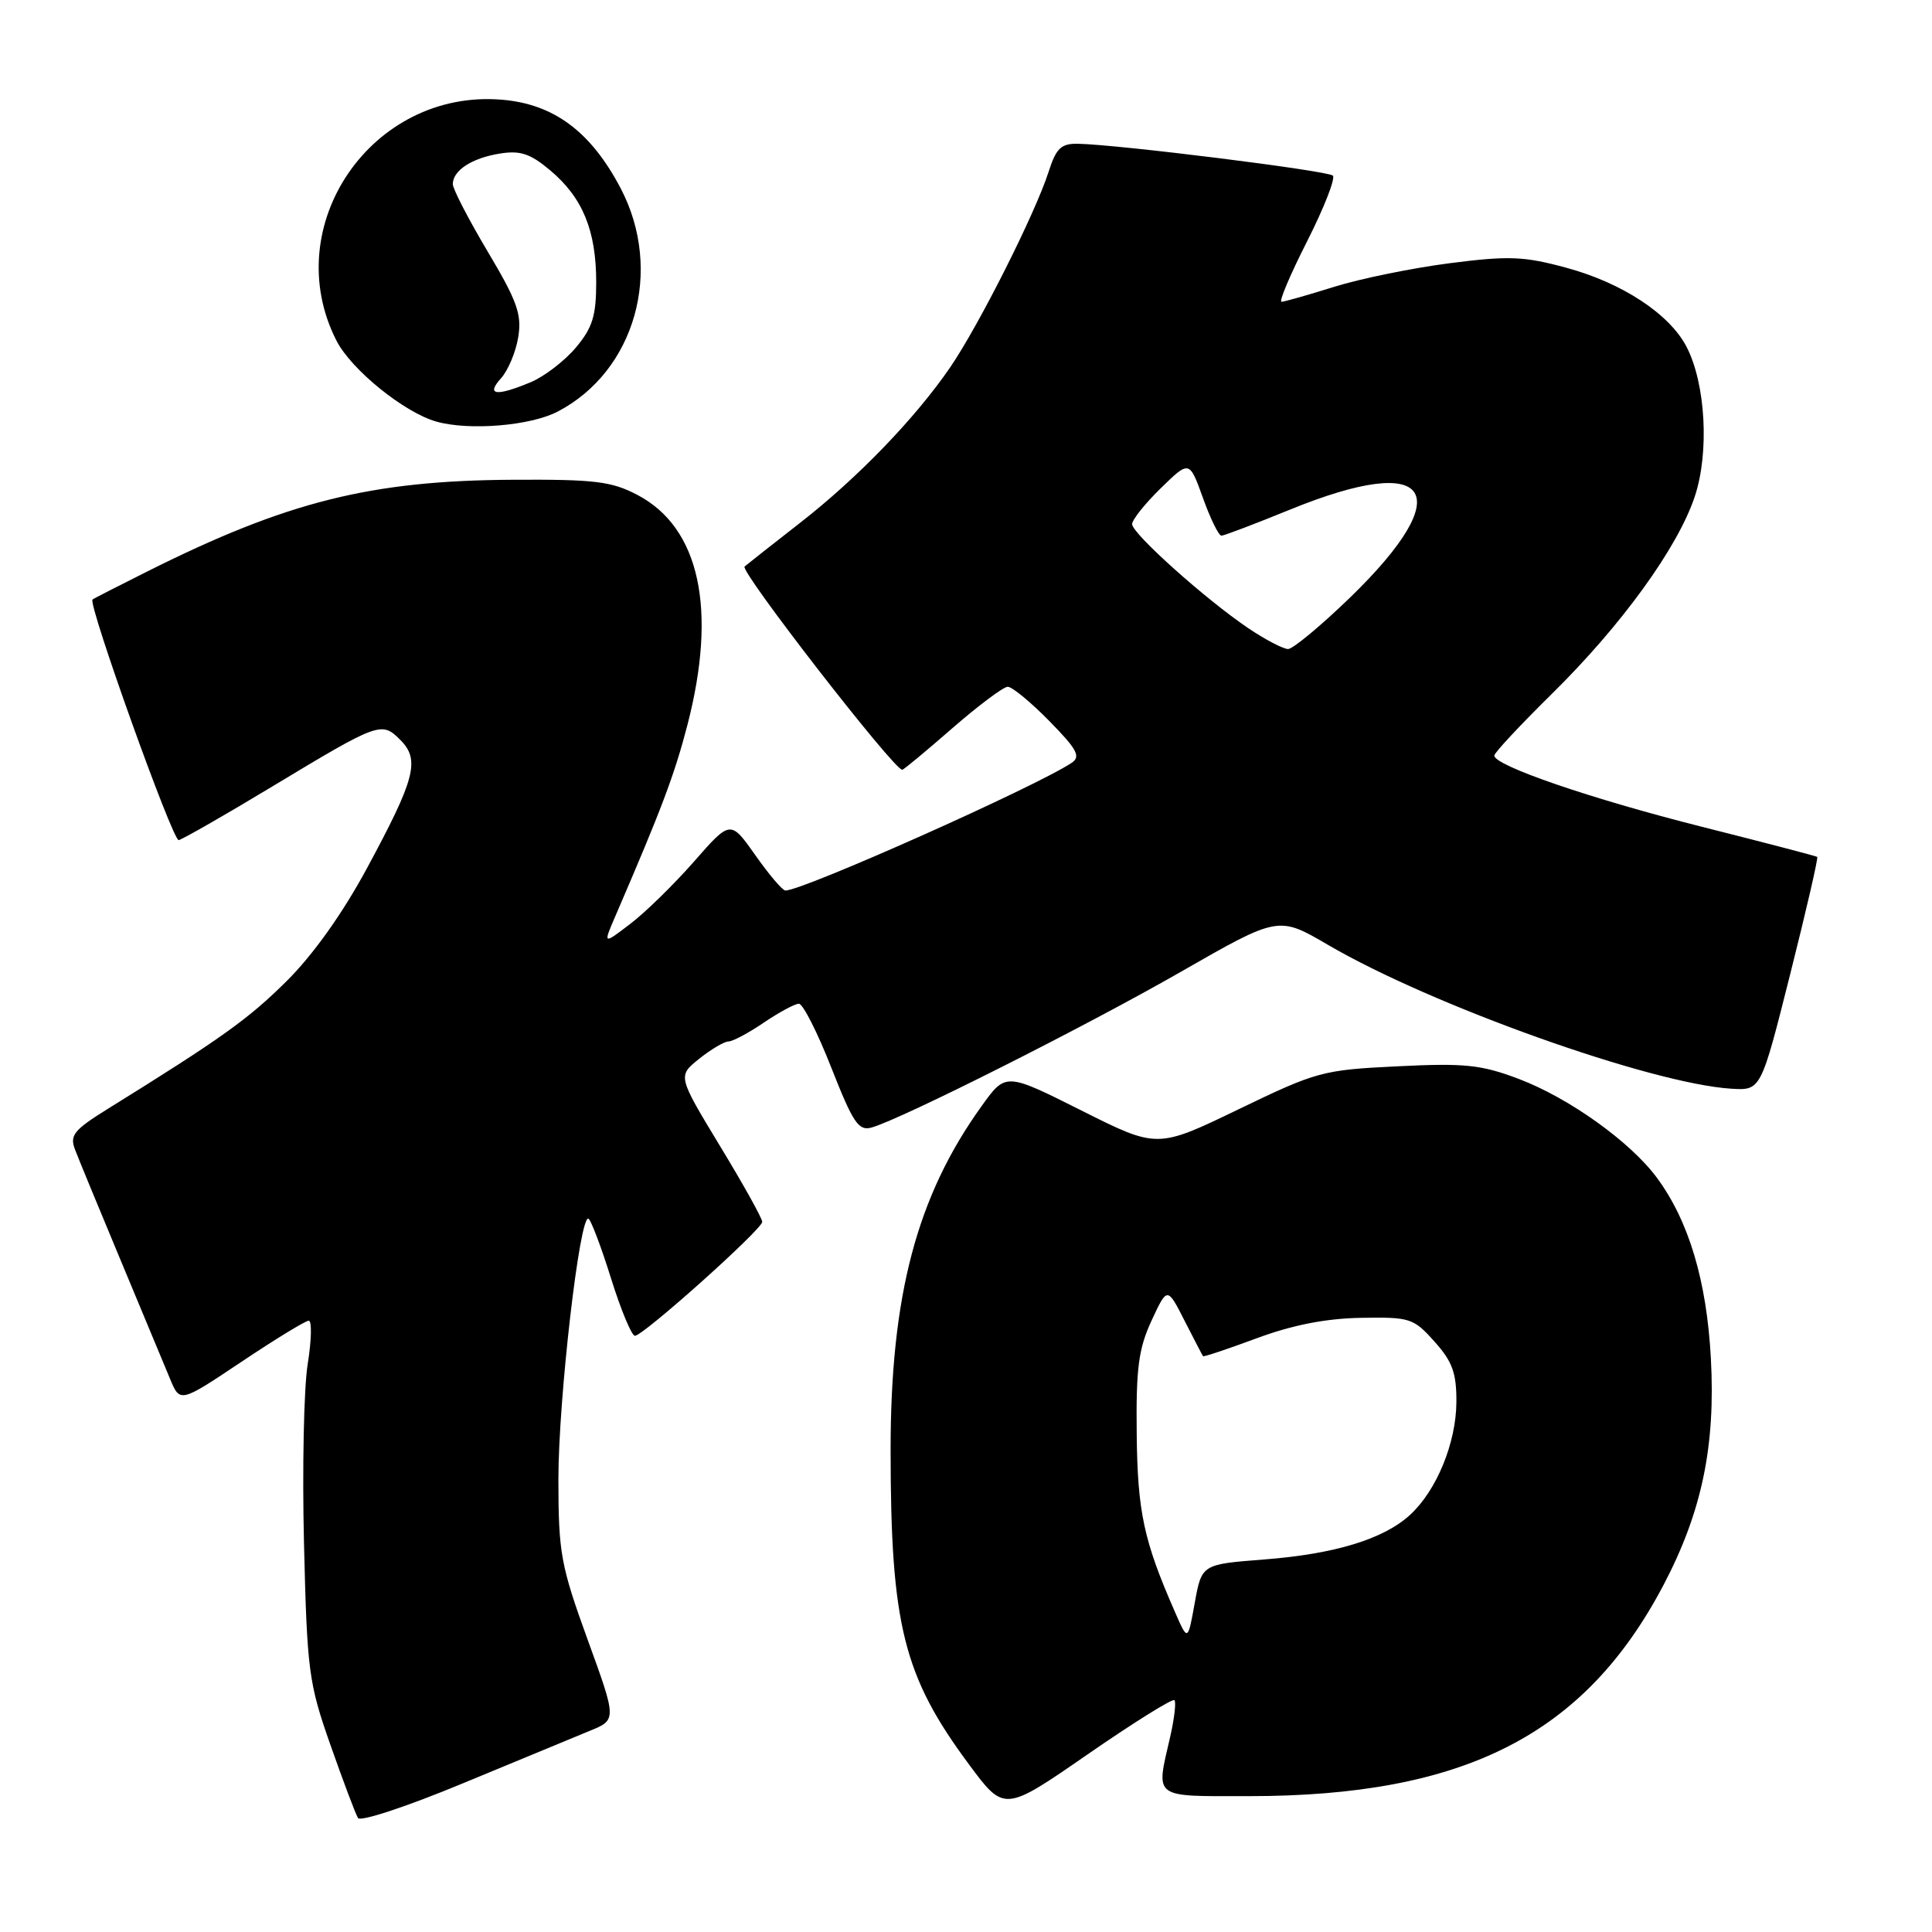 <?xml version="1.0" encoding="UTF-8" standalone="no"?>
<!DOCTYPE svg PUBLIC "-//W3C//DTD SVG 1.1//EN" "http://www.w3.org/Graphics/SVG/1.1/DTD/svg11.dtd" >
<svg xmlns="http://www.w3.org/2000/svg" xmlns:xlink="http://www.w3.org/1999/xlink" version="1.1" viewBox="0 0 256 256">
 <g >
 <path fill="currentColor"
d=" M 78.11 229.36 C 81.73 227.89 81.73 227.89 77.86 217.25 C 74.30 207.43 74.00 205.79 73.99 196.05 C 73.99 185.37 76.83 160.77 77.98 161.49 C 78.33 161.70 79.68 165.28 80.98 169.44 C 82.28 173.60 83.70 177.00 84.13 177.00 C 85.23 177.00 101.00 162.89 101.00 161.90 C 101.00 161.44 98.48 156.91 95.39 151.83 C 89.79 142.58 89.79 142.58 92.64 140.30 C 94.21 139.04 95.96 138.01 96.52 138.00 C 97.08 138.00 99.19 136.88 101.21 135.50 C 103.24 134.13 105.33 133.00 105.86 133.00 C 106.39 133.00 108.33 136.82 110.16 141.49 C 113.05 148.83 113.77 149.89 115.50 149.40 C 119.50 148.26 143.82 136.02 156.45 128.78 C 169.40 121.36 169.40 121.36 175.95 125.19 C 189.71 133.24 218.74 143.59 229.41 144.26 C 233.33 144.50 233.33 144.50 237.20 129.12 C 239.33 120.66 240.95 113.65 240.79 113.54 C 240.63 113.43 233.75 111.63 225.50 109.55 C 210.82 105.85 198.00 101.45 198.00 100.12 C 198.00 99.75 201.42 96.09 205.60 91.97 C 214.86 82.86 222.32 72.56 224.57 65.78 C 226.51 59.95 226.01 50.85 223.48 45.96 C 221.23 41.61 214.95 37.48 207.55 35.48 C 201.91 33.95 199.94 33.87 192.07 34.88 C 187.11 35.52 180.22 36.93 176.77 38.01 C 173.32 39.09 170.19 39.98 169.81 39.99 C 169.43 39.99 170.96 36.39 173.20 31.97 C 175.44 27.55 176.97 23.64 176.61 23.27 C 175.96 22.62 148.18 19.15 142.83 19.05 C 140.60 19.01 139.95 19.63 138.95 22.75 C 137.18 28.27 129.73 43.07 125.92 48.65 C 121.28 55.42 113.66 63.32 106.00 69.29 C 102.42 72.08 99.12 74.68 98.66 75.07 C 97.98 75.64 118.43 102.00 119.55 102.00 C 119.73 102.00 122.71 99.53 126.18 96.50 C 129.65 93.48 132.96 91.00 133.53 91.00 C 134.11 91.00 136.59 93.04 139.04 95.54 C 142.73 99.30 143.24 100.25 142.00 101.08 C 137.28 104.23 106.41 118.00 104.07 118.00 C 103.69 118.00 101.90 115.90 100.09 113.32 C 96.79 108.65 96.79 108.65 91.96 114.16 C 89.30 117.19 85.50 120.91 83.51 122.42 C 79.90 125.18 79.90 125.18 81.56 121.34 C 87.67 107.18 89.37 102.67 91.08 96.09 C 95.06 80.73 92.72 69.91 84.46 65.58 C 81.04 63.78 78.80 63.51 68.00 63.57 C 49.13 63.67 38.04 66.45 19.54 75.71 C 15.67 77.65 12.39 79.32 12.26 79.44 C 11.61 79.99 22.89 111.47 23.68 111.32 C 24.19 111.21 29.76 108.03 36.05 104.23 C 50.27 95.66 50.56 95.56 53.04 98.04 C 55.68 100.68 55.04 103.16 48.65 115.00 C 45.41 121.01 41.49 126.52 37.98 130.00 C 32.90 135.04 29.38 137.56 14.30 146.92 C 9.79 149.72 9.21 150.43 9.94 152.32 C 10.39 153.52 13.12 160.12 15.99 167.00 C 18.85 173.88 21.80 180.94 22.53 182.70 C 23.85 185.89 23.85 185.89 31.99 180.45 C 36.47 177.45 40.48 175.00 40.91 175.00 C 41.34 175.00 41.28 177.59 40.77 180.75 C 40.26 183.91 40.04 194.60 40.28 204.50 C 40.69 221.45 40.90 223.01 43.79 231.23 C 45.48 236.04 47.12 240.39 47.44 240.90 C 47.76 241.41 53.97 239.36 61.26 236.33 C 68.54 233.31 76.13 230.17 78.11 229.36 Z  M 155.62 225.28 C 155.86 225.53 155.61 227.71 155.06 230.12 C 153.15 238.41 152.61 238.00 165.41 238.00 C 194.05 238.00 209.98 229.89 220.44 209.99 C 225.50 200.35 227.33 191.61 226.70 180.00 C 226.15 169.73 223.78 161.79 219.55 156.06 C 216.03 151.30 207.92 145.49 201.24 142.96 C 196.27 141.08 194.12 140.85 185.19 141.29 C 175.26 141.77 174.48 141.98 164.11 146.99 C 153.34 152.19 153.34 152.19 143.30 147.15 C 133.26 142.11 133.26 142.11 130.07 146.56 C 121.47 158.52 118.00 171.68 118.01 192.20 C 118.02 215.32 119.71 222.09 128.40 233.80 C 133.07 240.10 133.07 240.10 144.12 232.46 C 150.19 228.26 155.37 225.03 155.62 225.28 Z  M 73.91 54.53 C 84.17 49.17 87.93 35.83 82.25 24.97 C 78.31 17.45 73.40 13.78 66.48 13.21 C 49.27 11.78 36.82 29.94 44.59 45.15 C 46.55 48.99 53.59 54.68 57.84 55.87 C 62.21 57.09 70.30 56.42 73.91 54.53 Z  M 165.42 83.25 C 159.77 79.44 150.03 70.72 150.01 69.45 C 150.01 68.88 151.71 66.74 153.80 64.70 C 157.60 60.99 157.60 60.99 159.40 65.99 C 160.39 68.75 161.49 70.99 161.85 70.98 C 162.21 70.97 166.32 69.41 171.00 67.50 C 189.75 59.86 193.33 65.18 178.88 79.19 C 175.01 82.93 171.32 86.00 170.67 86.00 C 170.03 85.99 167.66 84.76 165.42 83.25 Z  M 155.69 213.60 C 151.55 204.17 150.73 200.35 150.62 190.00 C 150.52 181.30 150.86 178.73 152.58 175.00 C 154.67 170.50 154.67 170.50 156.96 175.00 C 158.22 177.47 159.32 179.59 159.41 179.70 C 159.50 179.82 162.71 178.74 166.54 177.32 C 171.26 175.57 175.69 174.70 180.33 174.62 C 186.84 174.51 187.29 174.65 190.08 177.77 C 192.45 180.41 193.00 181.93 192.98 185.77 C 192.95 191.18 190.37 197.48 186.85 200.72 C 183.35 203.94 176.86 205.92 167.48 206.64 C 159.24 207.28 159.24 207.28 158.31 212.39 C 157.39 217.50 157.39 217.50 155.69 213.60 Z  M 66.39 50.12 C 67.32 49.09 68.35 46.64 68.67 44.67 C 69.16 41.65 68.53 39.90 64.62 33.33 C 62.08 29.06 60.00 25.04 60.00 24.40 C 60.00 22.59 62.51 20.95 66.22 20.35 C 68.95 19.91 70.26 20.35 72.94 22.60 C 77.21 26.20 79.00 30.56 79.00 37.39 C 79.00 41.86 78.51 43.43 76.30 46.06 C 74.81 47.83 72.12 49.89 70.33 50.64 C 65.73 52.56 64.35 52.38 66.39 50.12 Z "/>
</g>
</svg>